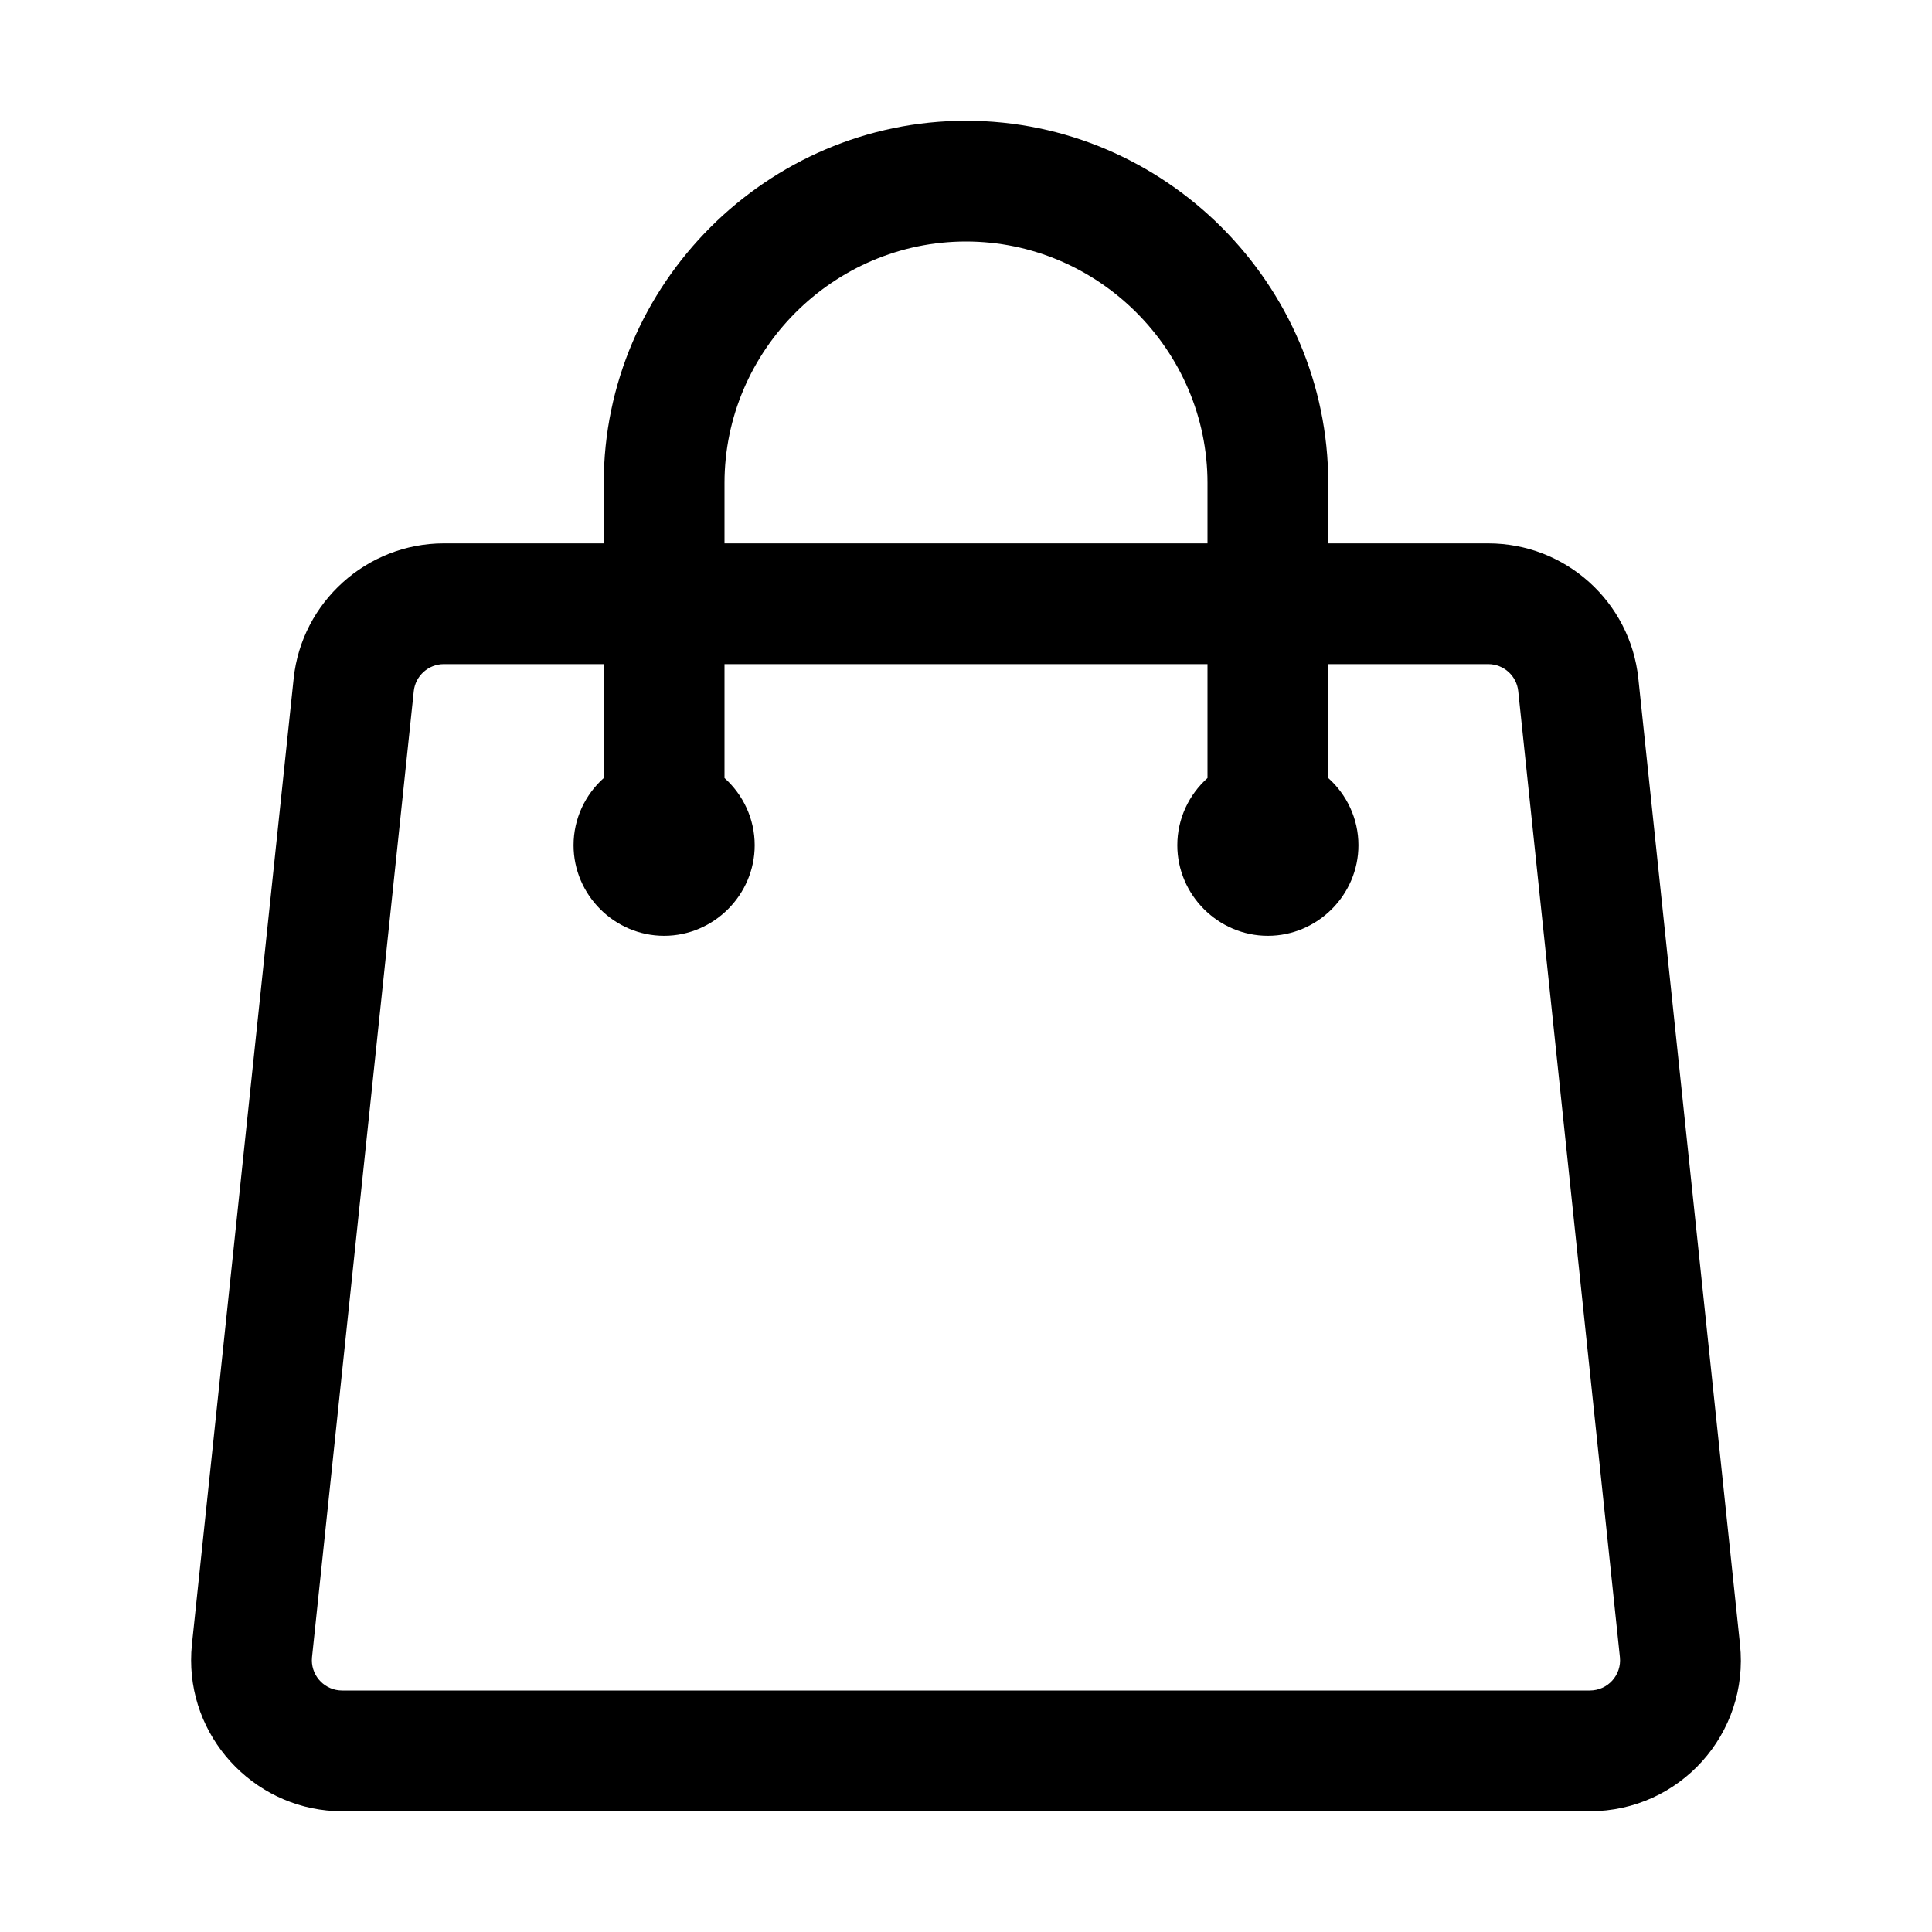 <?xml version="1.0" encoding="UTF-8" standalone="no"?>
<!DOCTYPE svg PUBLIC "-//W3C//DTD SVG 1.1//EN" "http://www.w3.org/Graphics/SVG/1.1/DTD/svg11.dtd">
<svg width="100%" height="100%" viewBox="0 0 24 24" version="1.1" xmlns="http://www.w3.org/2000/svg" xmlns:xlink="http://www.w3.org/1999/xlink" xml:space="preserve" xmlns:serif="http://www.serif.com/" style="fill-rule:evenodd;clip-rule:evenodd;stroke-linejoin:round;stroke-miterlimit:2;">
    <path d="M7.5,6.75L5.513,6.75C4.558,6.75 3.748,7.479 3.648,8.428L2.384,20.428C2.377,20.494 2.374,20.559 2.374,20.625C2.374,21.654 3.22,22.5 4.249,22.5L19.75,22.5C20.865,22.5 21.732,21.537 21.615,20.428L20.352,8.429C20.252,7.475 19.447,6.75 18.487,6.75L16.5,6.75L16.5,6C16.5,3.531 14.469,1.5 12,1.5C9.531,1.5 7.5,3.531 7.5,6L7.5,6.75ZM7.5,8.25L5.513,8.25C5.322,8.25 5.16,8.396 5.14,8.586L3.876,20.586L3.874,20.625C3.874,20.831 4.043,21 4.249,21L19.75,21C19.973,21 20.146,20.807 20.123,20.586L18.86,8.585C18.84,8.395 18.679,8.25 18.487,8.25L16.5,8.25L16.5,9.665C16.73,9.871 16.875,10.17 16.875,10.5C16.875,11.117 16.367,11.625 15.75,11.625C15.133,11.625 14.625,11.117 14.625,10.5C14.625,10.17 14.77,9.871 15,9.665L15,8.25L9,8.25L9,9.665C9.23,9.871 9.375,10.17 9.375,10.5C9.375,11.117 8.867,11.625 8.25,11.625C7.633,11.625 7.125,11.117 7.125,10.5C7.125,10.17 7.27,9.871 7.5,9.665L7.5,8.25ZM15,6.75L15,6C15,4.354 13.646,3 12,3C10.354,3 9,4.354 9,6L9,6.75L15,6.75Z"/>
</svg>
